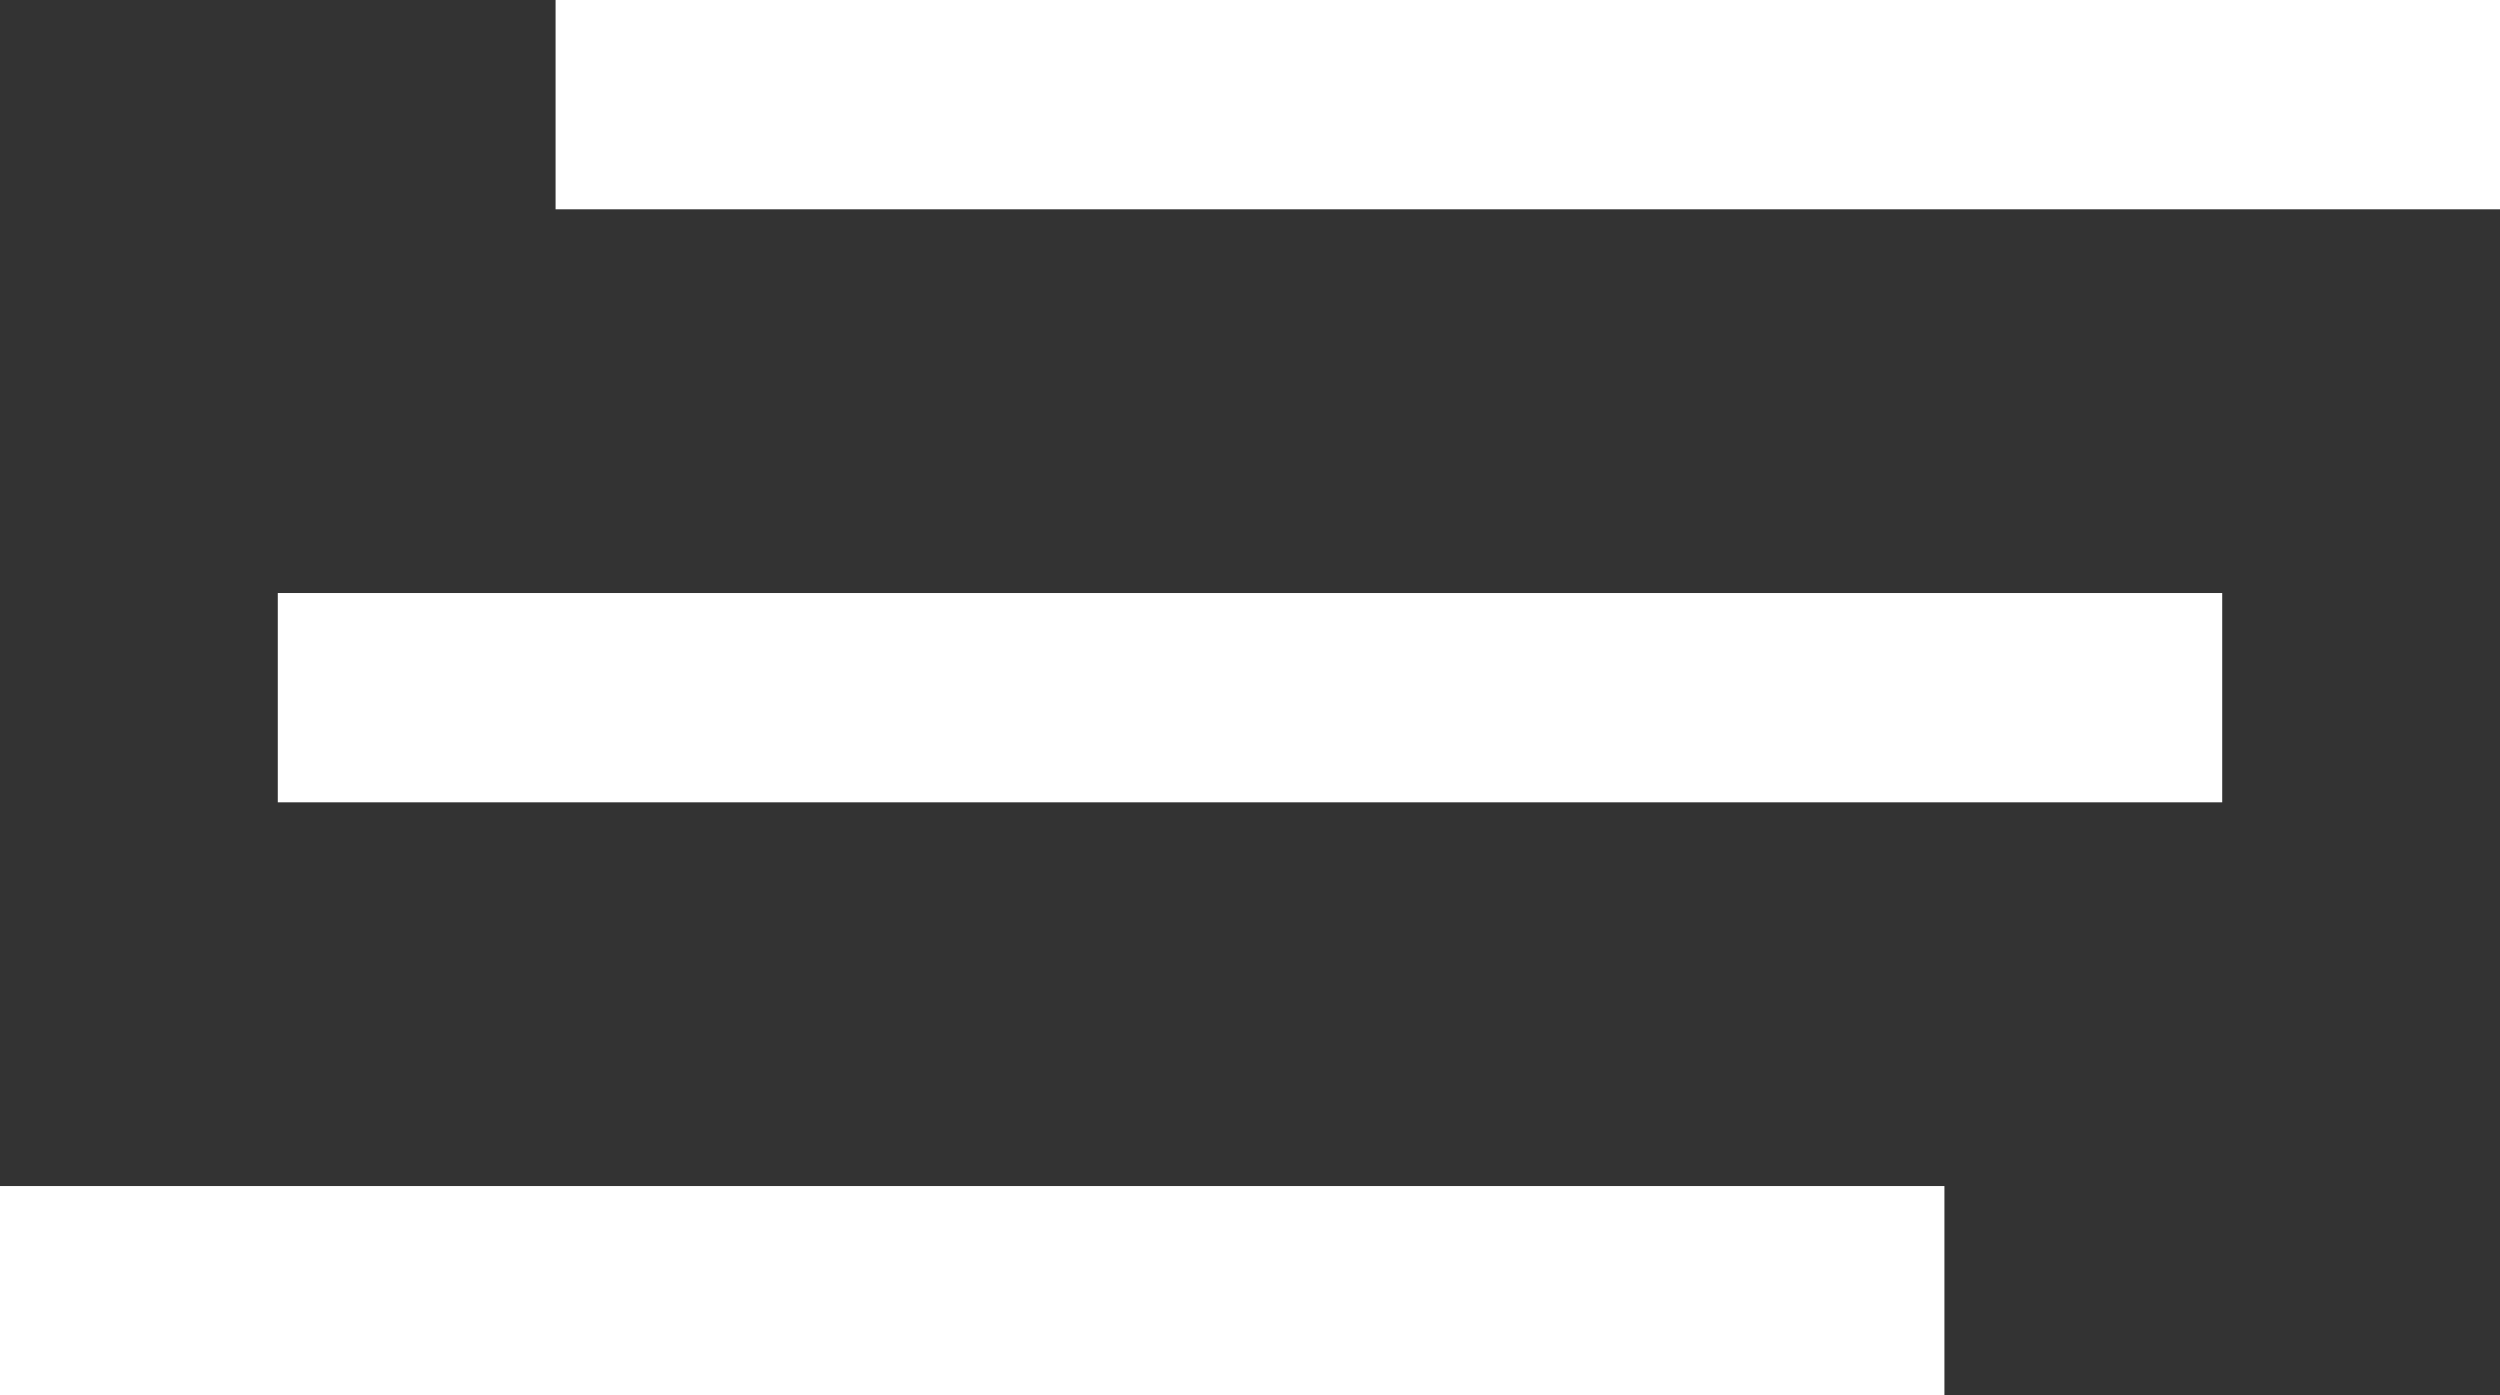 <svg width="43" height="24" viewBox="0 0 43 24" fill="none" xmlns="http://www.w3.org/2000/svg">
<rect x="0" y="0" width="43" height="24" fill="#333333" stroke="none"/>
<path d="M0 24V20.4H33.444V24H0ZM4.778 13.8V10.2H38.222V13.8H4.778ZM9.556 3.6V0H43V3.6H9.556Z" fill="white"/>
</svg>
